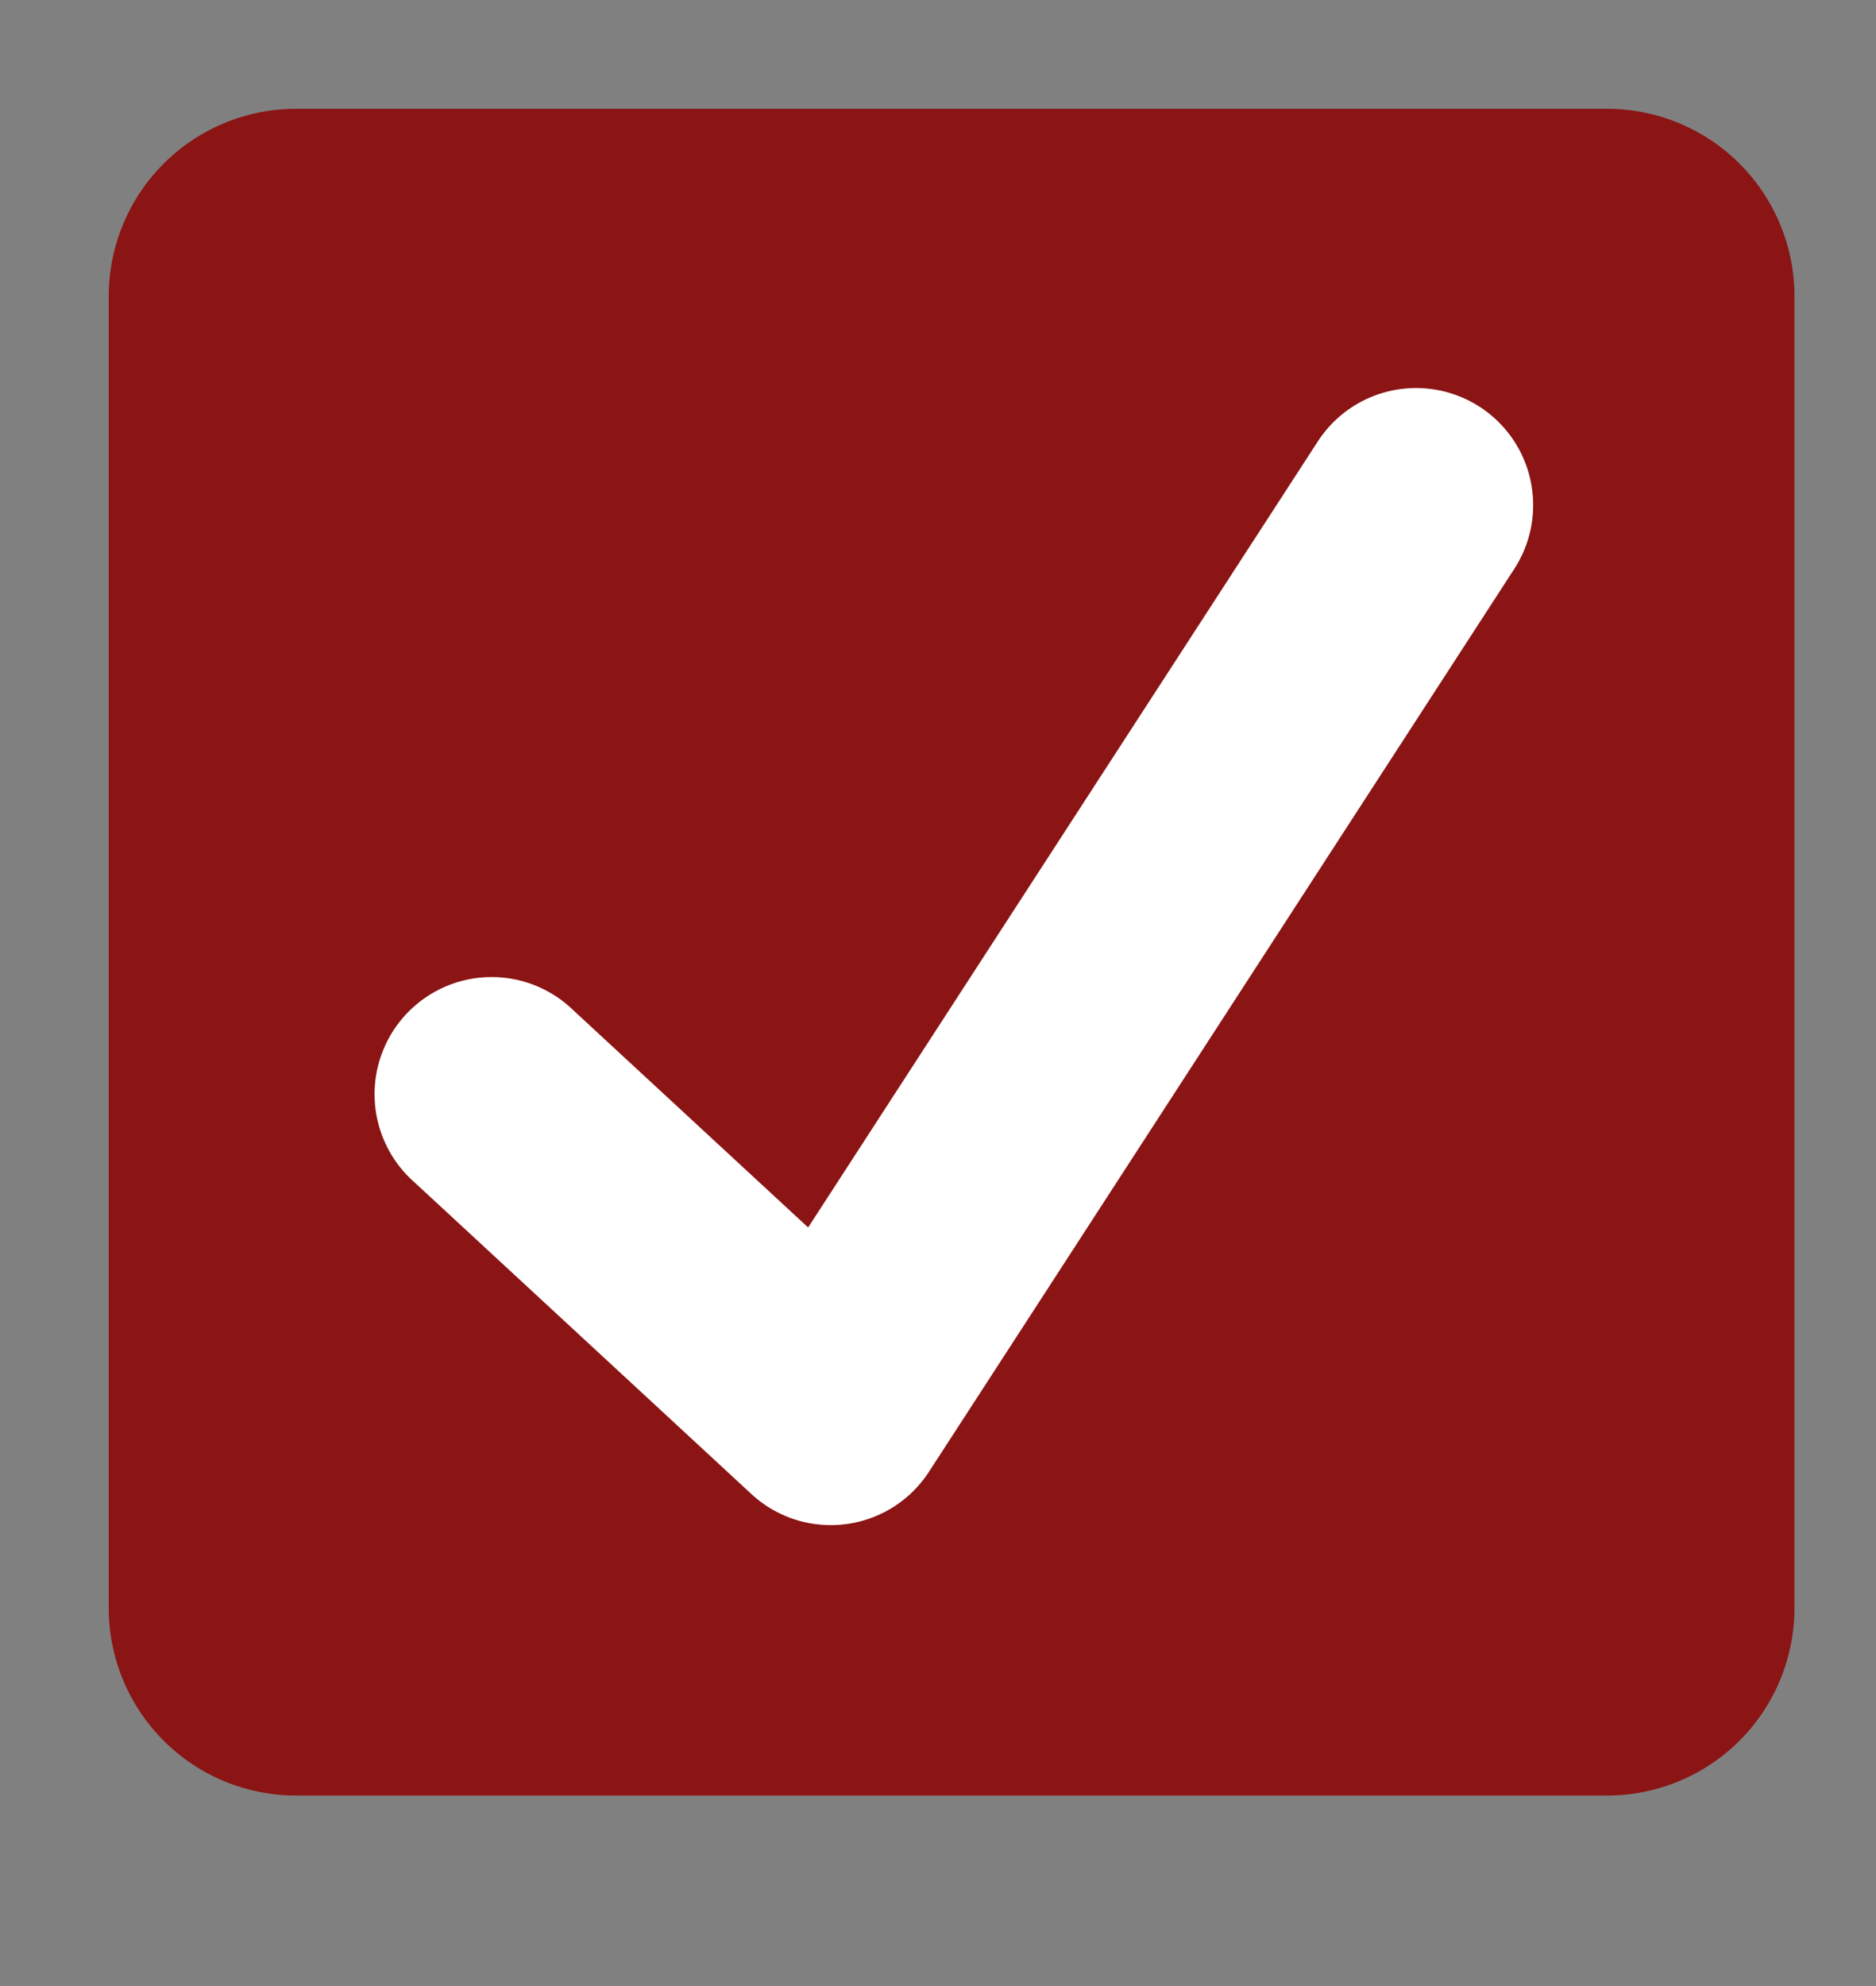 <svg width="69" height="73" fill="none" xmlns="http://www.w3.org/2000/svg"><rect width="100%" height="100%" fill="#808080" stroke="none"/><path d="M66 59.111A6.889 6.889 0 0159.111 66H10.89A6.889 6.889 0 014 59.111V10.89A6.889 6.889 0 0110.889 4H59.11A6.889 6.889 0 0166 10.889V59.11z" fill="#8B1414"/><path d="M54.426 14.956a4.309 4.309 0 00-5.955 1.268L29.723 45.12l-8.661-8.008a4.306 4.306 0 10-5.846 6.322l12.416 11.48a4.286 4.286 0 002.92 1.146 4.293 4.293 0 003.616-1.962c.572-.871 21.528-33.187 21.528-33.187a4.304 4.304 0 00-1.27-5.956z" fill="#fff"/></svg>